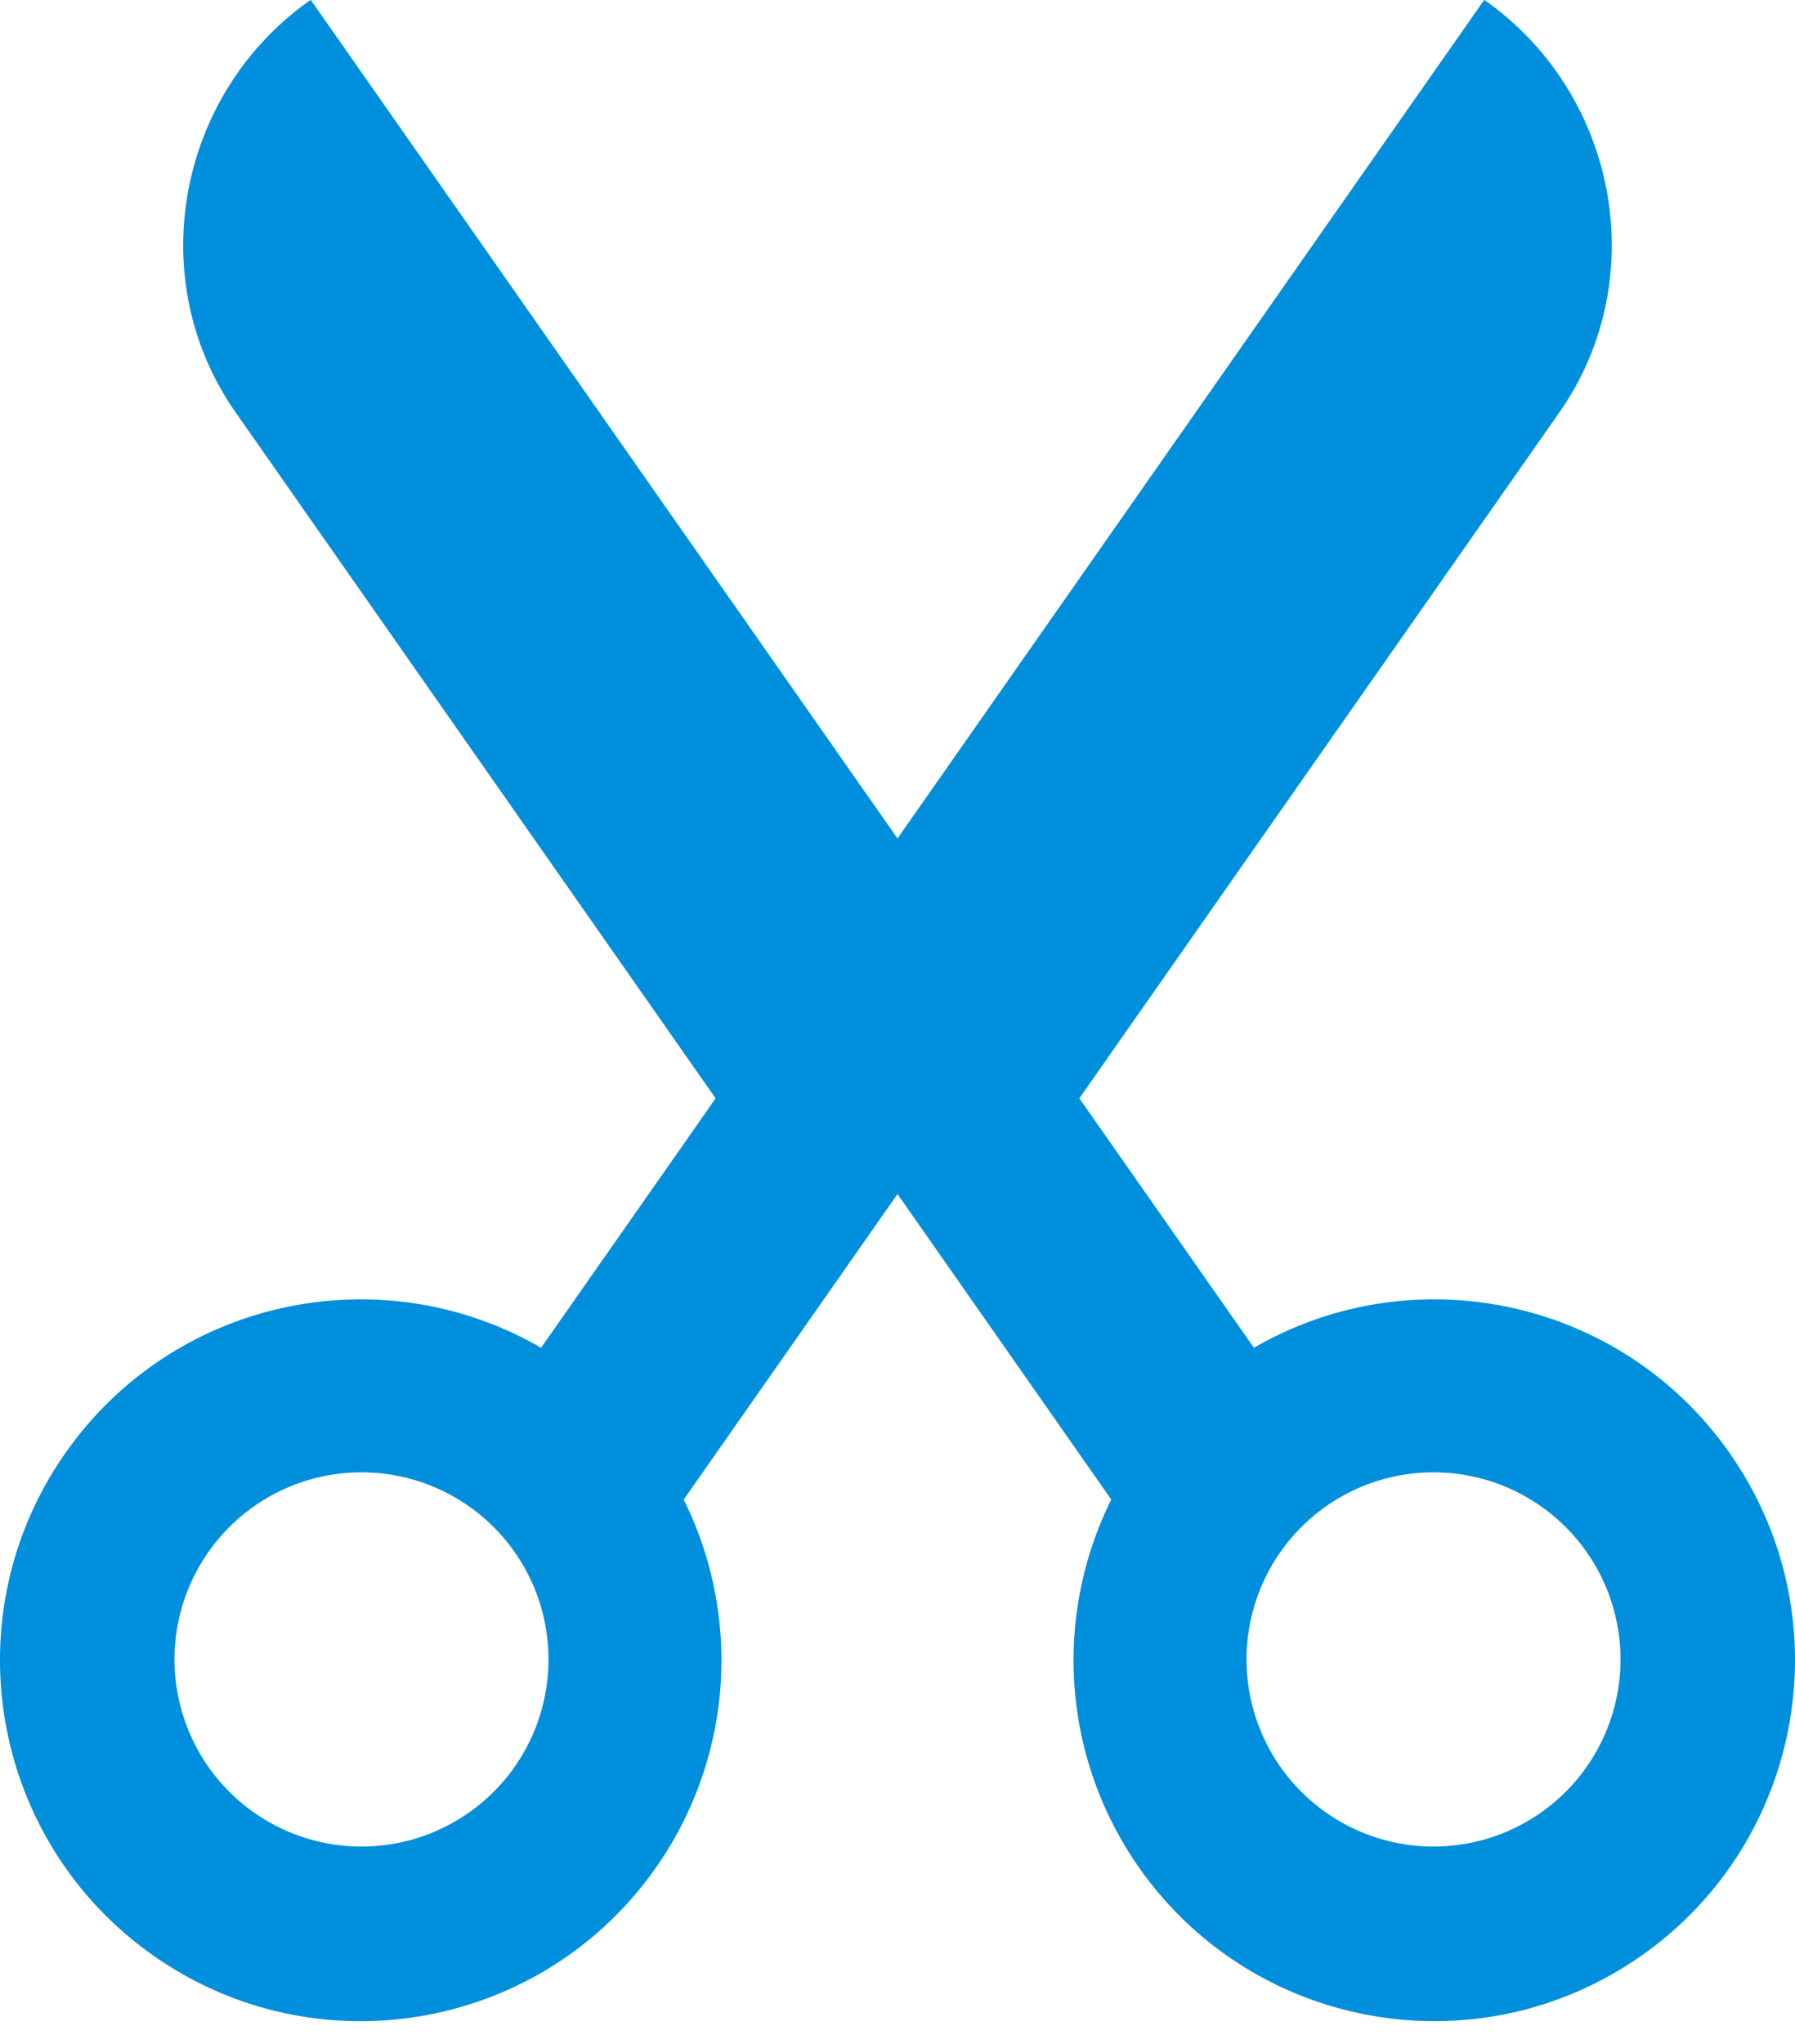 <svg width="58" height="66" fill="none" xmlns="http://www.w3.org/2000/svg"><path d="M10.04-.005C5.733 3.011 4.597 9.008 7.613 13.316l15.51 22.152-5.64 8.054c-5.178-2.999-11.879-1.588-15.375 3.406C-1.583 52.2-.302 59.466 4.97 63.159c5.273 3.691 12.54 2.411 16.232-2.862a11.651 11.651 0 0 0 .89-11.873L29 38.558l6.907 9.865a11.655 11.655 0 0 0 .89 11.873c3.693 5.273 10.96 6.553 16.232 2.862 5.273-3.693 6.554-10.959 2.862-16.231-3.496-4.993-10.196-6.404-15.374-3.405l-5.641-8.055 15.51-22.15c3.016-4.309 1.88-10.306-2.427-13.322L29 27.075 10.04-.005Zm7.683 53.591a6.042 6.042 0 1 1-12.084 0 6.042 6.042 0 0 1 12.084 0Zm34.639 0a6.042 6.042 0 1 1-12.084 0 6.042 6.042 0 0 1 12.084 0Z" fill="#008FDD"/></svg>
